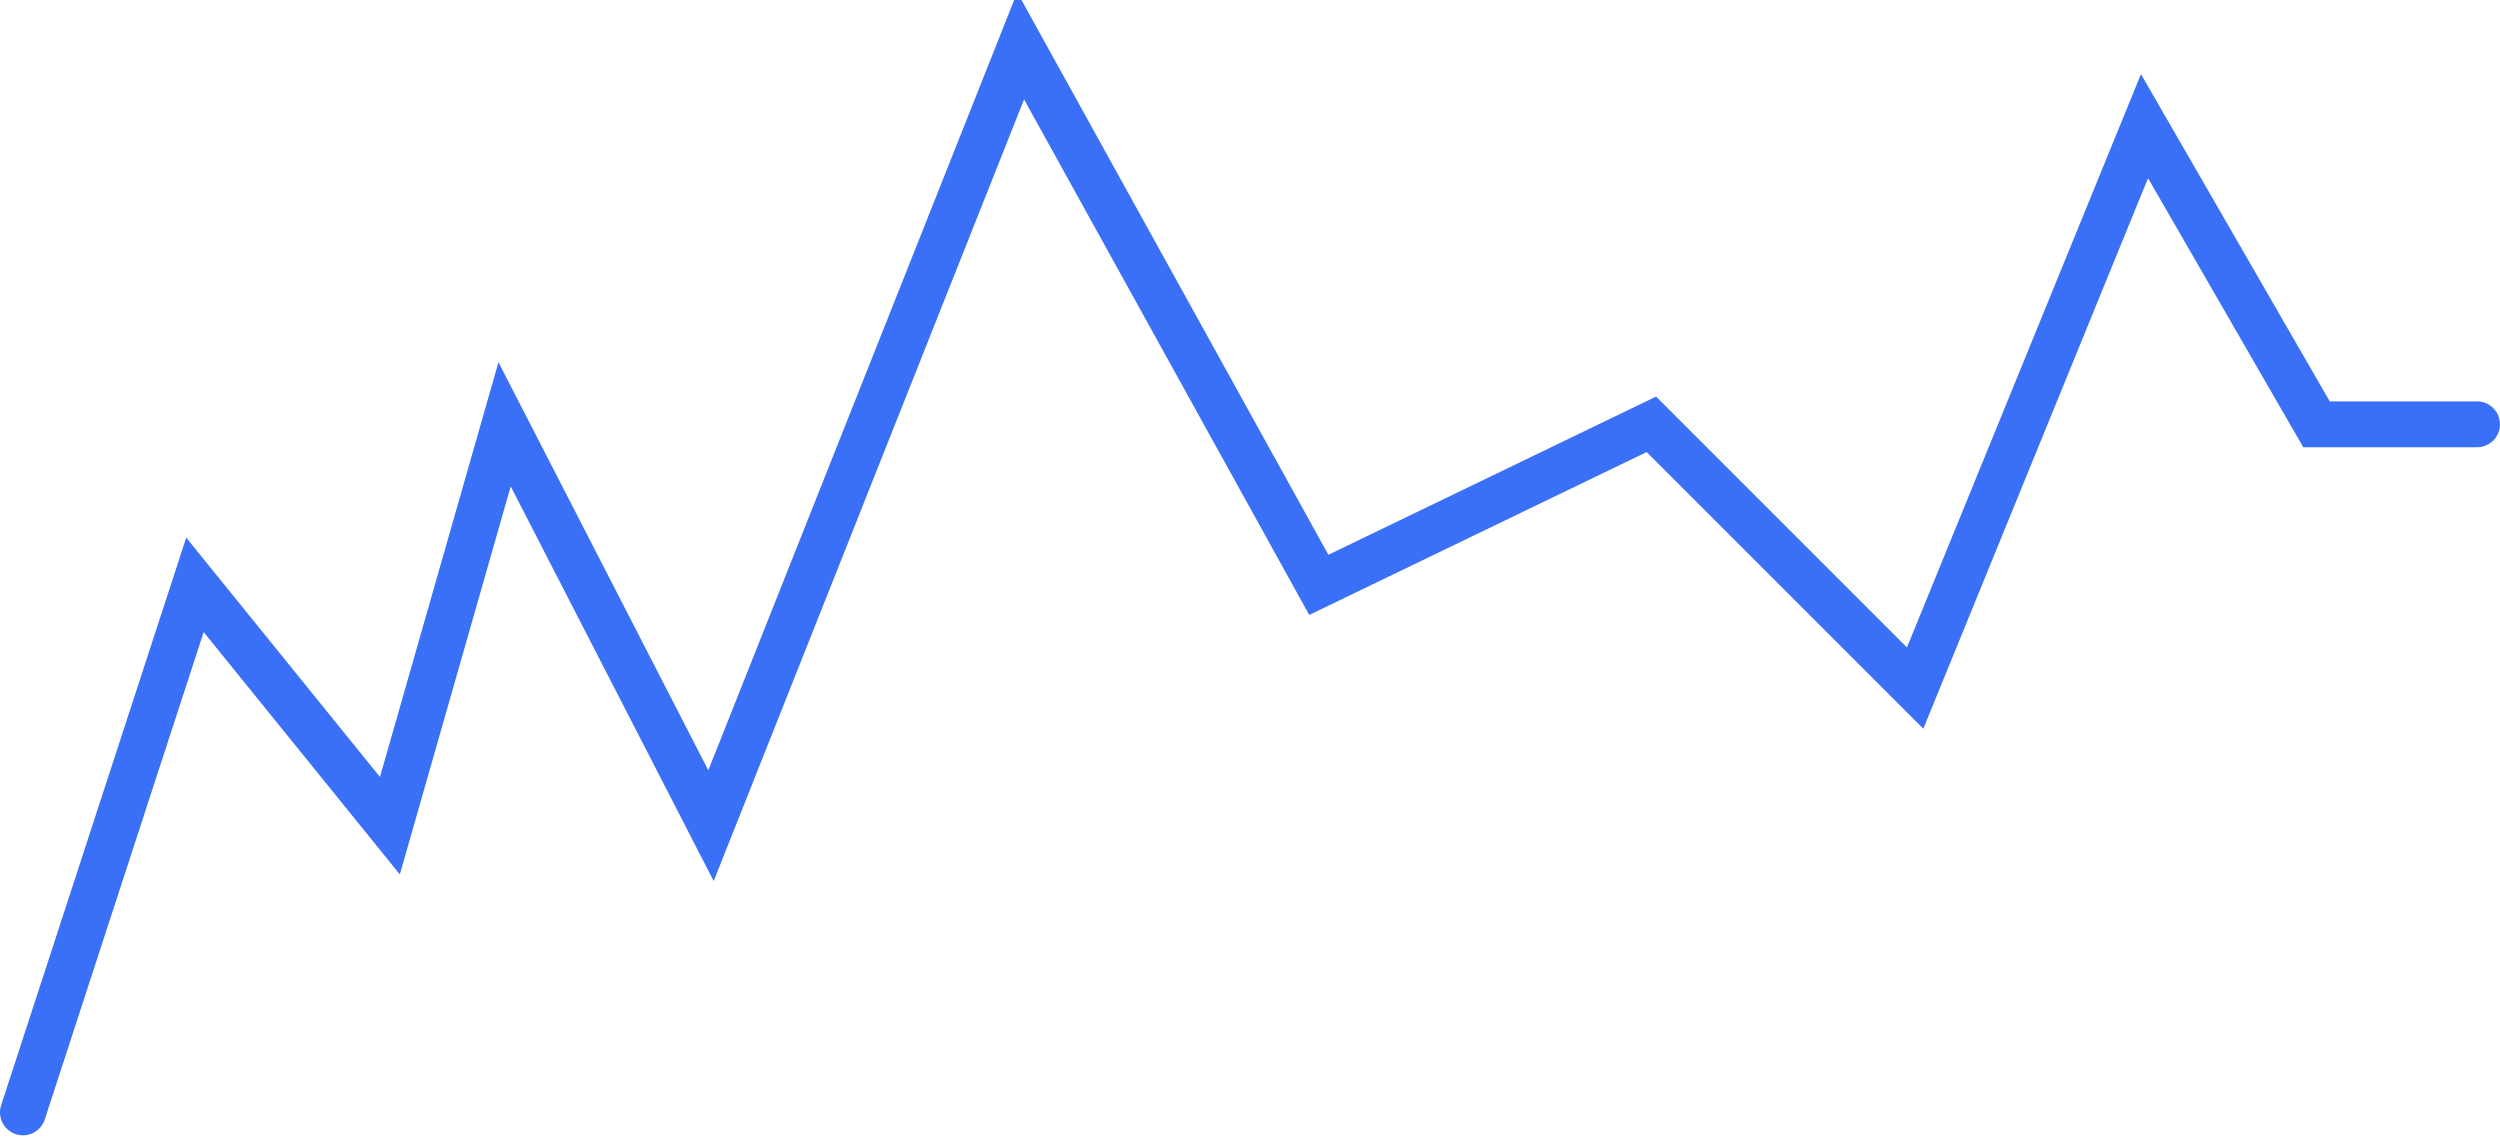 <svg width="218" height="100" viewBox="0 0 218 100" fill="none" xmlns="http://www.w3.org/2000/svg" xmlns:xlink="http://www.w3.org/1999/xlink">
<path d="M0.099,96.38C-0.244,97.43 0.33,98.559 1.38,98.901C2.43,99.244 3.559,98.67 3.901,97.62L0.099,96.38ZM17,51L18.554,49.742L16.239,46.882L15.099,50.38L17,51ZM34,72L32.446,73.258L34.866,76.249L35.923,72.549L34,72ZM44,37L45.779,36.085L43.466,31.589L42.077,36.451L44,37ZM62,72L60.221,72.915L62.234,76.829L63.859,72.738L62,72ZM89,4L90.75,3.032L88.702,-0.67L87.141,3.262L89,4ZM115,51L113.25,51.968L114.166,53.624L115.869,52.801L115,51ZM144,37L145.414,35.586L144.41,34.581L143.131,35.199L144,37ZM167,60L165.586,61.414L167.714,63.543L168.852,60.756L167,60ZM187,11L188.732,10.001L186.692,6.463L185.148,10.244L187,11ZM202,37L200.268,37.999L200.845,39L202,39L202,37ZM216,39C217.104,39 218,38.105 218,37C218,35.895 217.104,35 216,35L216,39ZM3.901,97.62L18.901,51.62L15.099,50.38L0.099,96.38L3.901,97.62ZM15.445,52.258L32.446,73.258L35.554,70.742L18.554,49.742L15.445,52.258ZM35.923,72.549L45.923,37.549L42.077,36.451L32.077,71.451L35.923,72.549ZM42.221,37.915L60.221,72.915L63.779,71.085L45.779,36.085L42.221,37.915ZM63.859,72.738L90.859,4.738L87.141,3.262L60.141,71.262L63.859,72.738ZM87.25,4.968L113.25,51.968L116.75,50.032L90.75,3.032L87.25,4.968ZM115.869,52.801L144.869,38.801L143.131,35.199L114.131,49.199L115.869,52.801ZM142.586,38.414L165.586,61.414L168.414,58.586L145.414,35.586L142.586,38.414ZM168.852,60.756L188.852,11.756L185.148,10.244L165.148,59.244L168.852,60.756ZM185.268,11.999L200.268,37.999L203.732,36.001L188.732,10.001L185.268,11.999ZM202,39L216,39L216,35L202,35L202,39Z" fill="#3A6FF8"/>
</svg>
